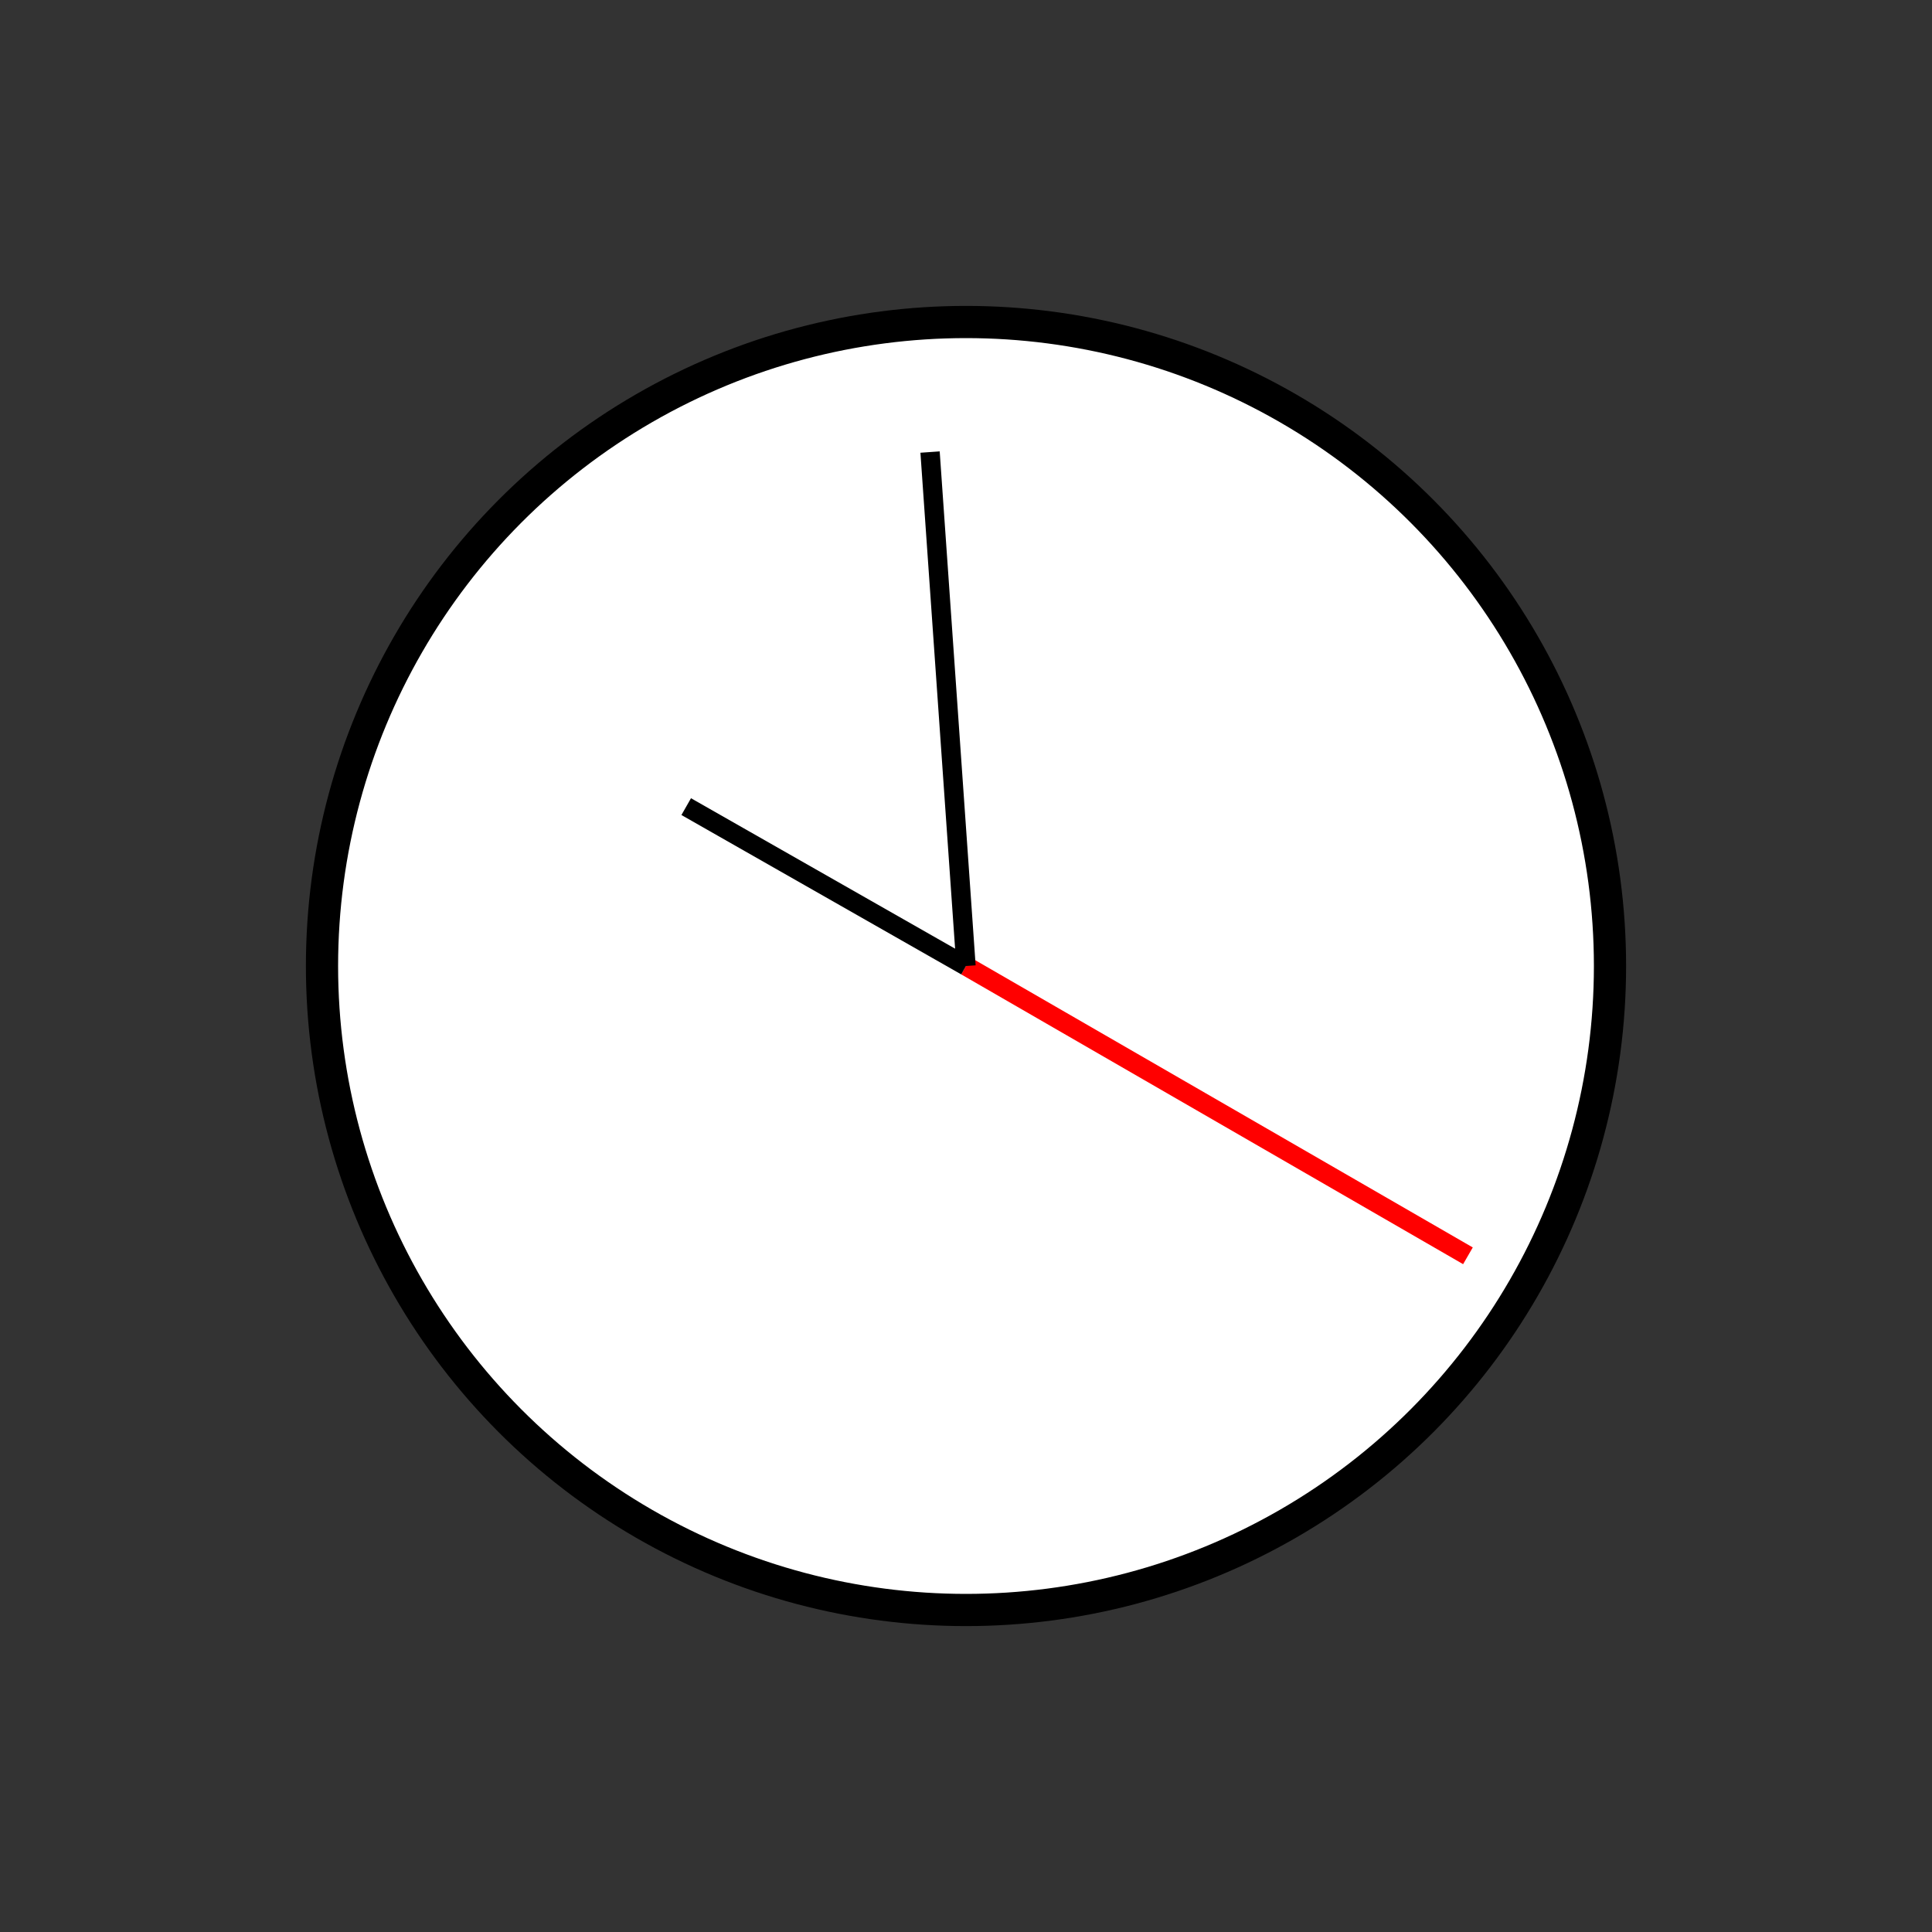 <?xml version="1.0" encoding="UTF-8" standalone="no"?>
<!DOCTYPE svg PUBLIC "-//W3C//DTD SVG 1.1//EN" "http://www.w3.org/Graphics/SVG/1.1/DTD/svg11.dtd">
<svg xmlns="http://www.w3.org/2000/svg"
     width="100%"
     height="100%"
     viewBox="0 0 300 300"
     version="2.0"><rect x="0" y="0" width="300" height="300" fill="#333333" stroke="none"/><circle cx="150" cy="150" r="100" style="fill:#fff;stroke:#000;stroke-width:5px;"/><line x1="150" y1="150" x2="227.942" y2="195.000" style="fill:none;stroke:#f00;stroke-width:3px;"/><line x1="150" y1="150" x2="144.419" y2="70.195" style="fill:none;stroke:#000;stroke-width:3px;"/><line x1="150" y1="150" x2="106.554" y2="125.252" style="fill:none;stroke:#000;stroke-width:3px;"/></svg>